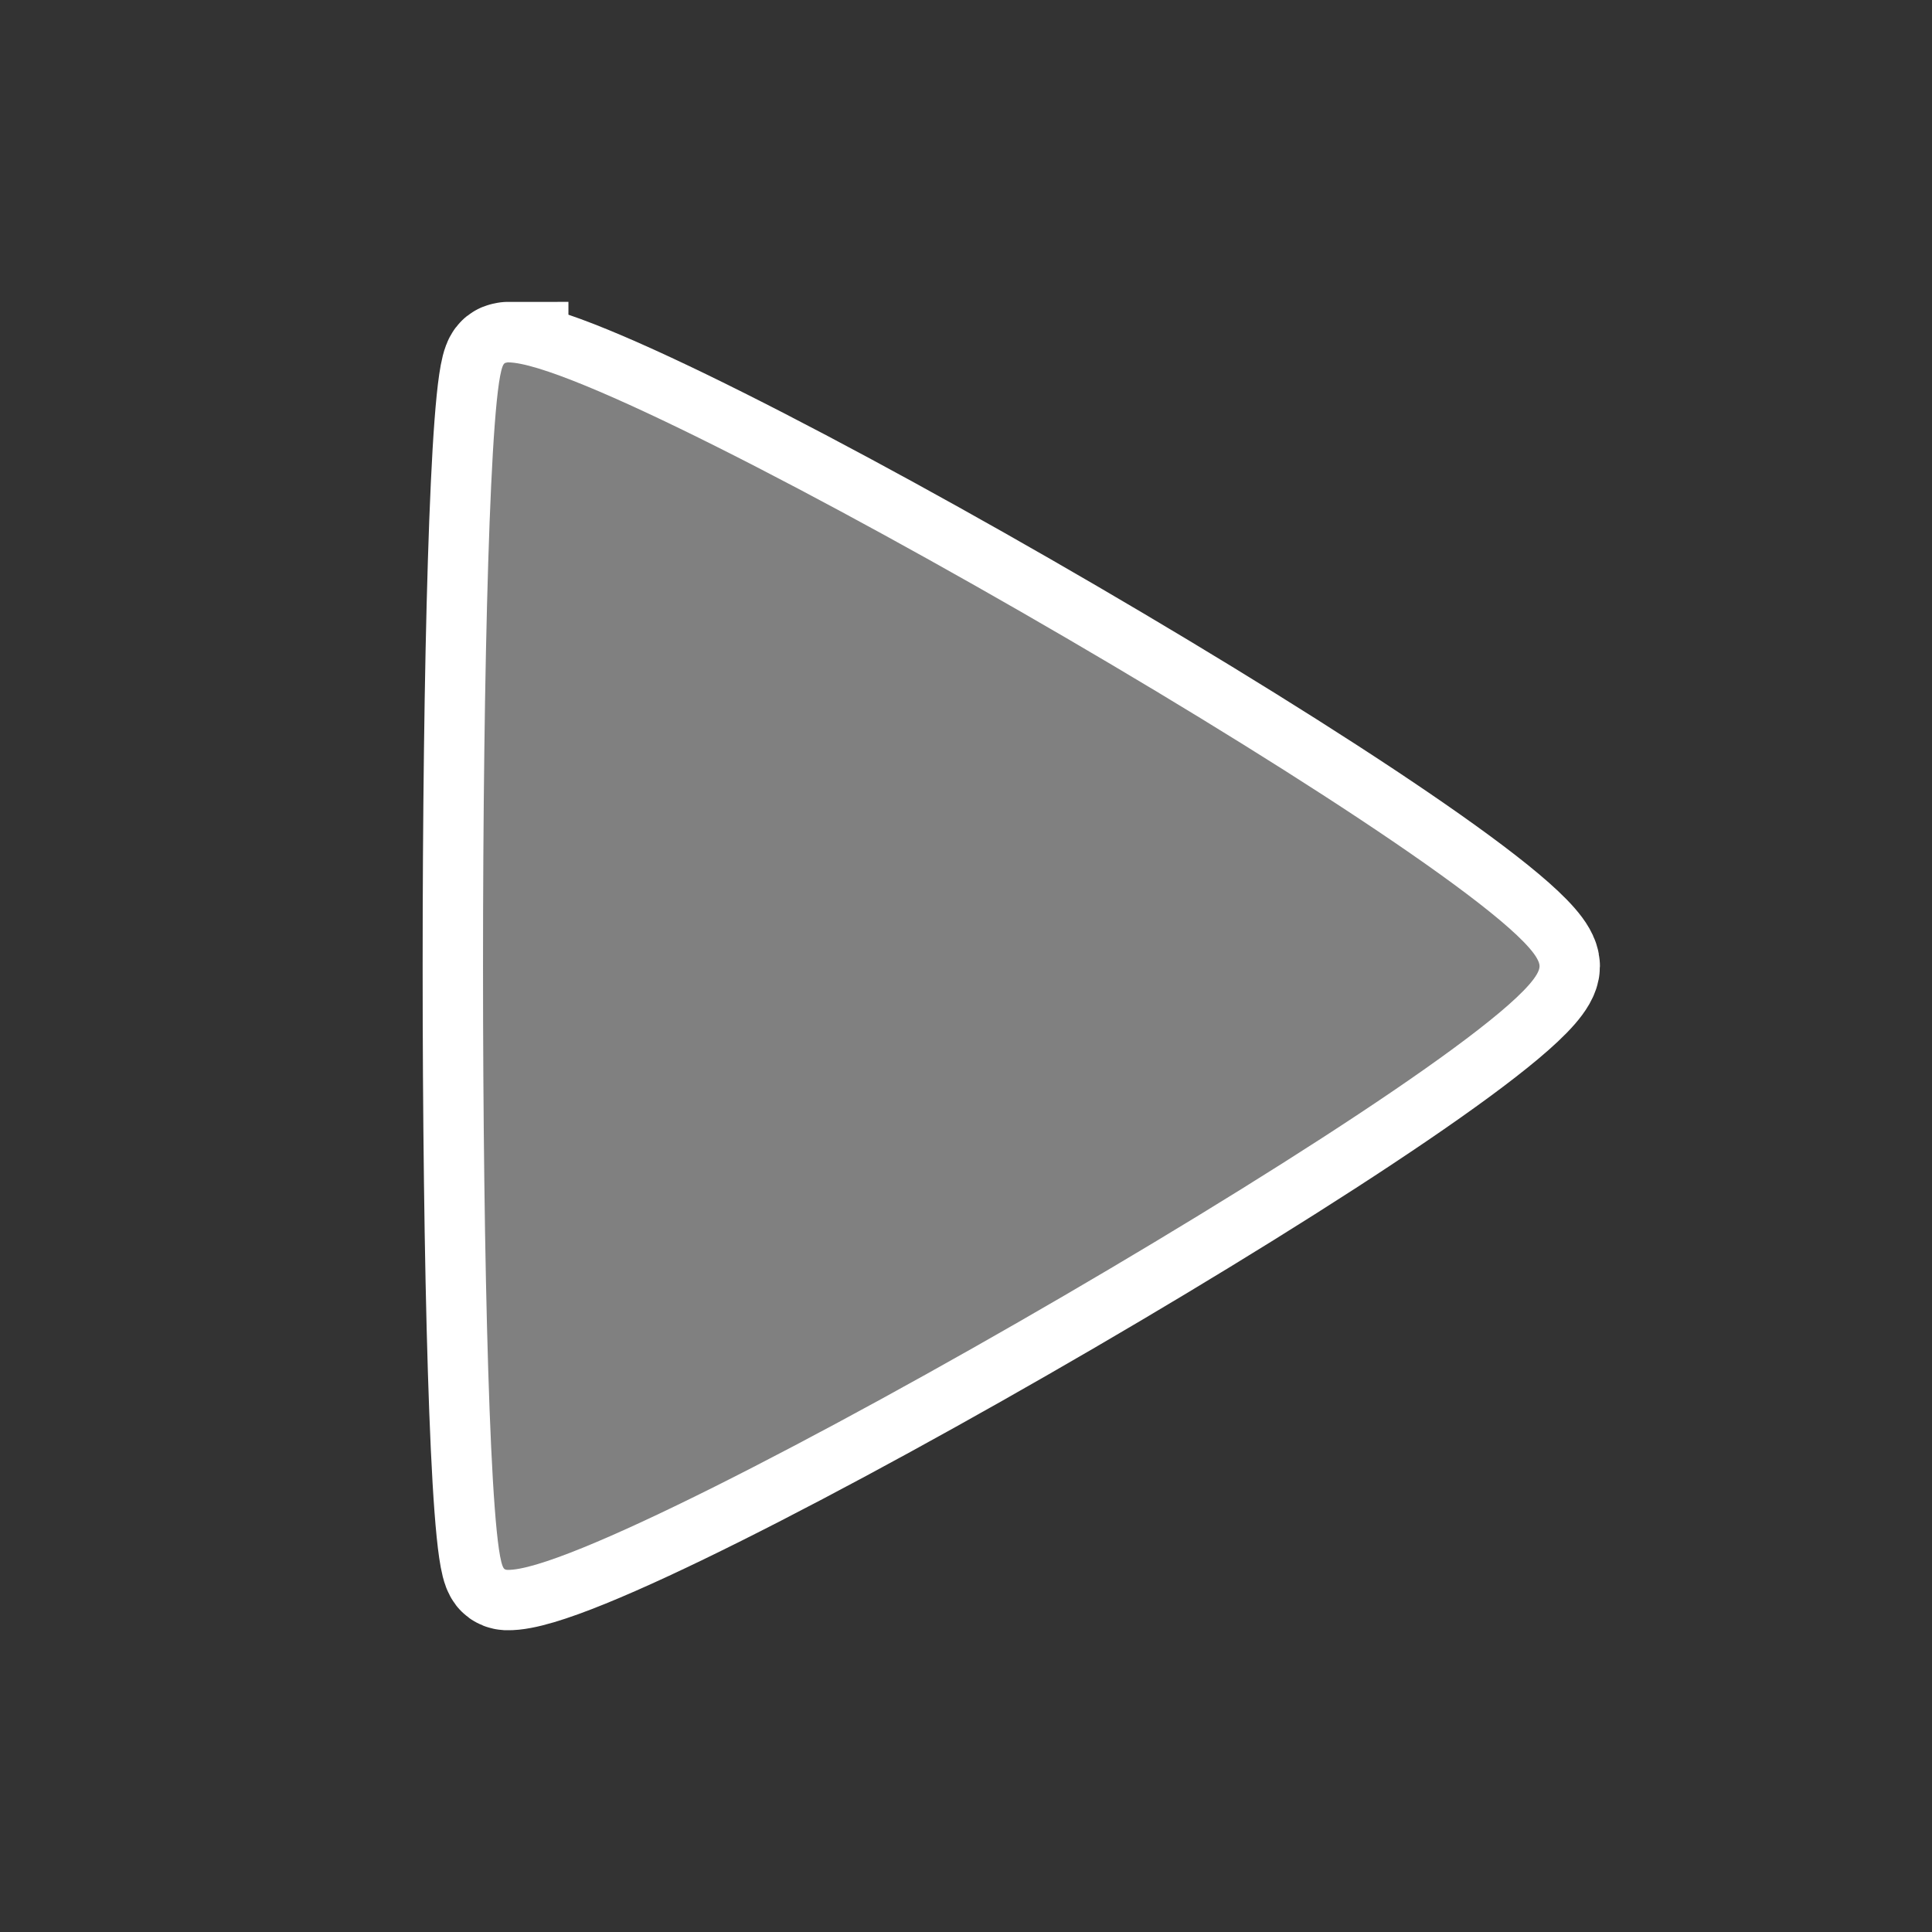 <?xml version="1.0" encoding="UTF-8" standalone="no"?>
<svg
   xmlns:dc="http://purl.org/dc/elements/1.1/"
   xmlns:cc="http://creativecommons.org/ns#"
   xmlns:rdf="http://www.w3.org/1999/02/22-rdf-syntax-ns#"
   xmlns:svg="http://www.w3.org/2000/svg"
   xmlns="http://www.w3.org/2000/svg"
   version="1.1"
   id="svg3747"
   height="64"
   width="64">
  <rect width="100%" height="100%" fill="#333333" stroke="none"/>
  <defs
     id="defs3749" />
  <path
     id="path4984-3"
     d="m 16.83,12 c -0.013,0 -0.017,0 -0.029,0.01 -0.046,0 -0.086,0.015 -0.111,0.049 -0.919,1.197 -0.919,38.699 0,39.896 0.026,0.033 0.066,0.046 0.111,0.049 C 20.41,52.11 51,34.334 51,32.007 51,29.688 20.608,12.018 16.83,12.004 Z"
     style="color:#000000;display:inline;overflow:visible;visibility:visible;fill:#ffffff;fill-opacity:1;fill-rule:nonzero;stroke:#ffffff;stroke-width:4;marker:none;enable-background:accumulate;stroke-opacity:1;stroke-miterlimit:4;stroke-dasharray:none" />
  <path
     id="path4984"
     d="m 16.83,12 c -0.013,0 -0.017,0 -0.029,0.01 -0.046,0 -0.086,0.015 -0.111,0.049 -0.919,1.197 -0.919,38.699 0,39.896 0.026,0.033 0.066,0.046 0.111,0.049 C 20.41,52.11 51,34.334 51,32.007 51,29.688 20.608,12.018 16.83,12.004 Z"
     style="color:#000000;display:inline;overflow:visible;visibility:visible;fill:#808080;fill-opacity:1;fill-rule:nonzero;stroke:none;stroke-width:3;marker:none;enable-background:accumulate" />
</svg>

